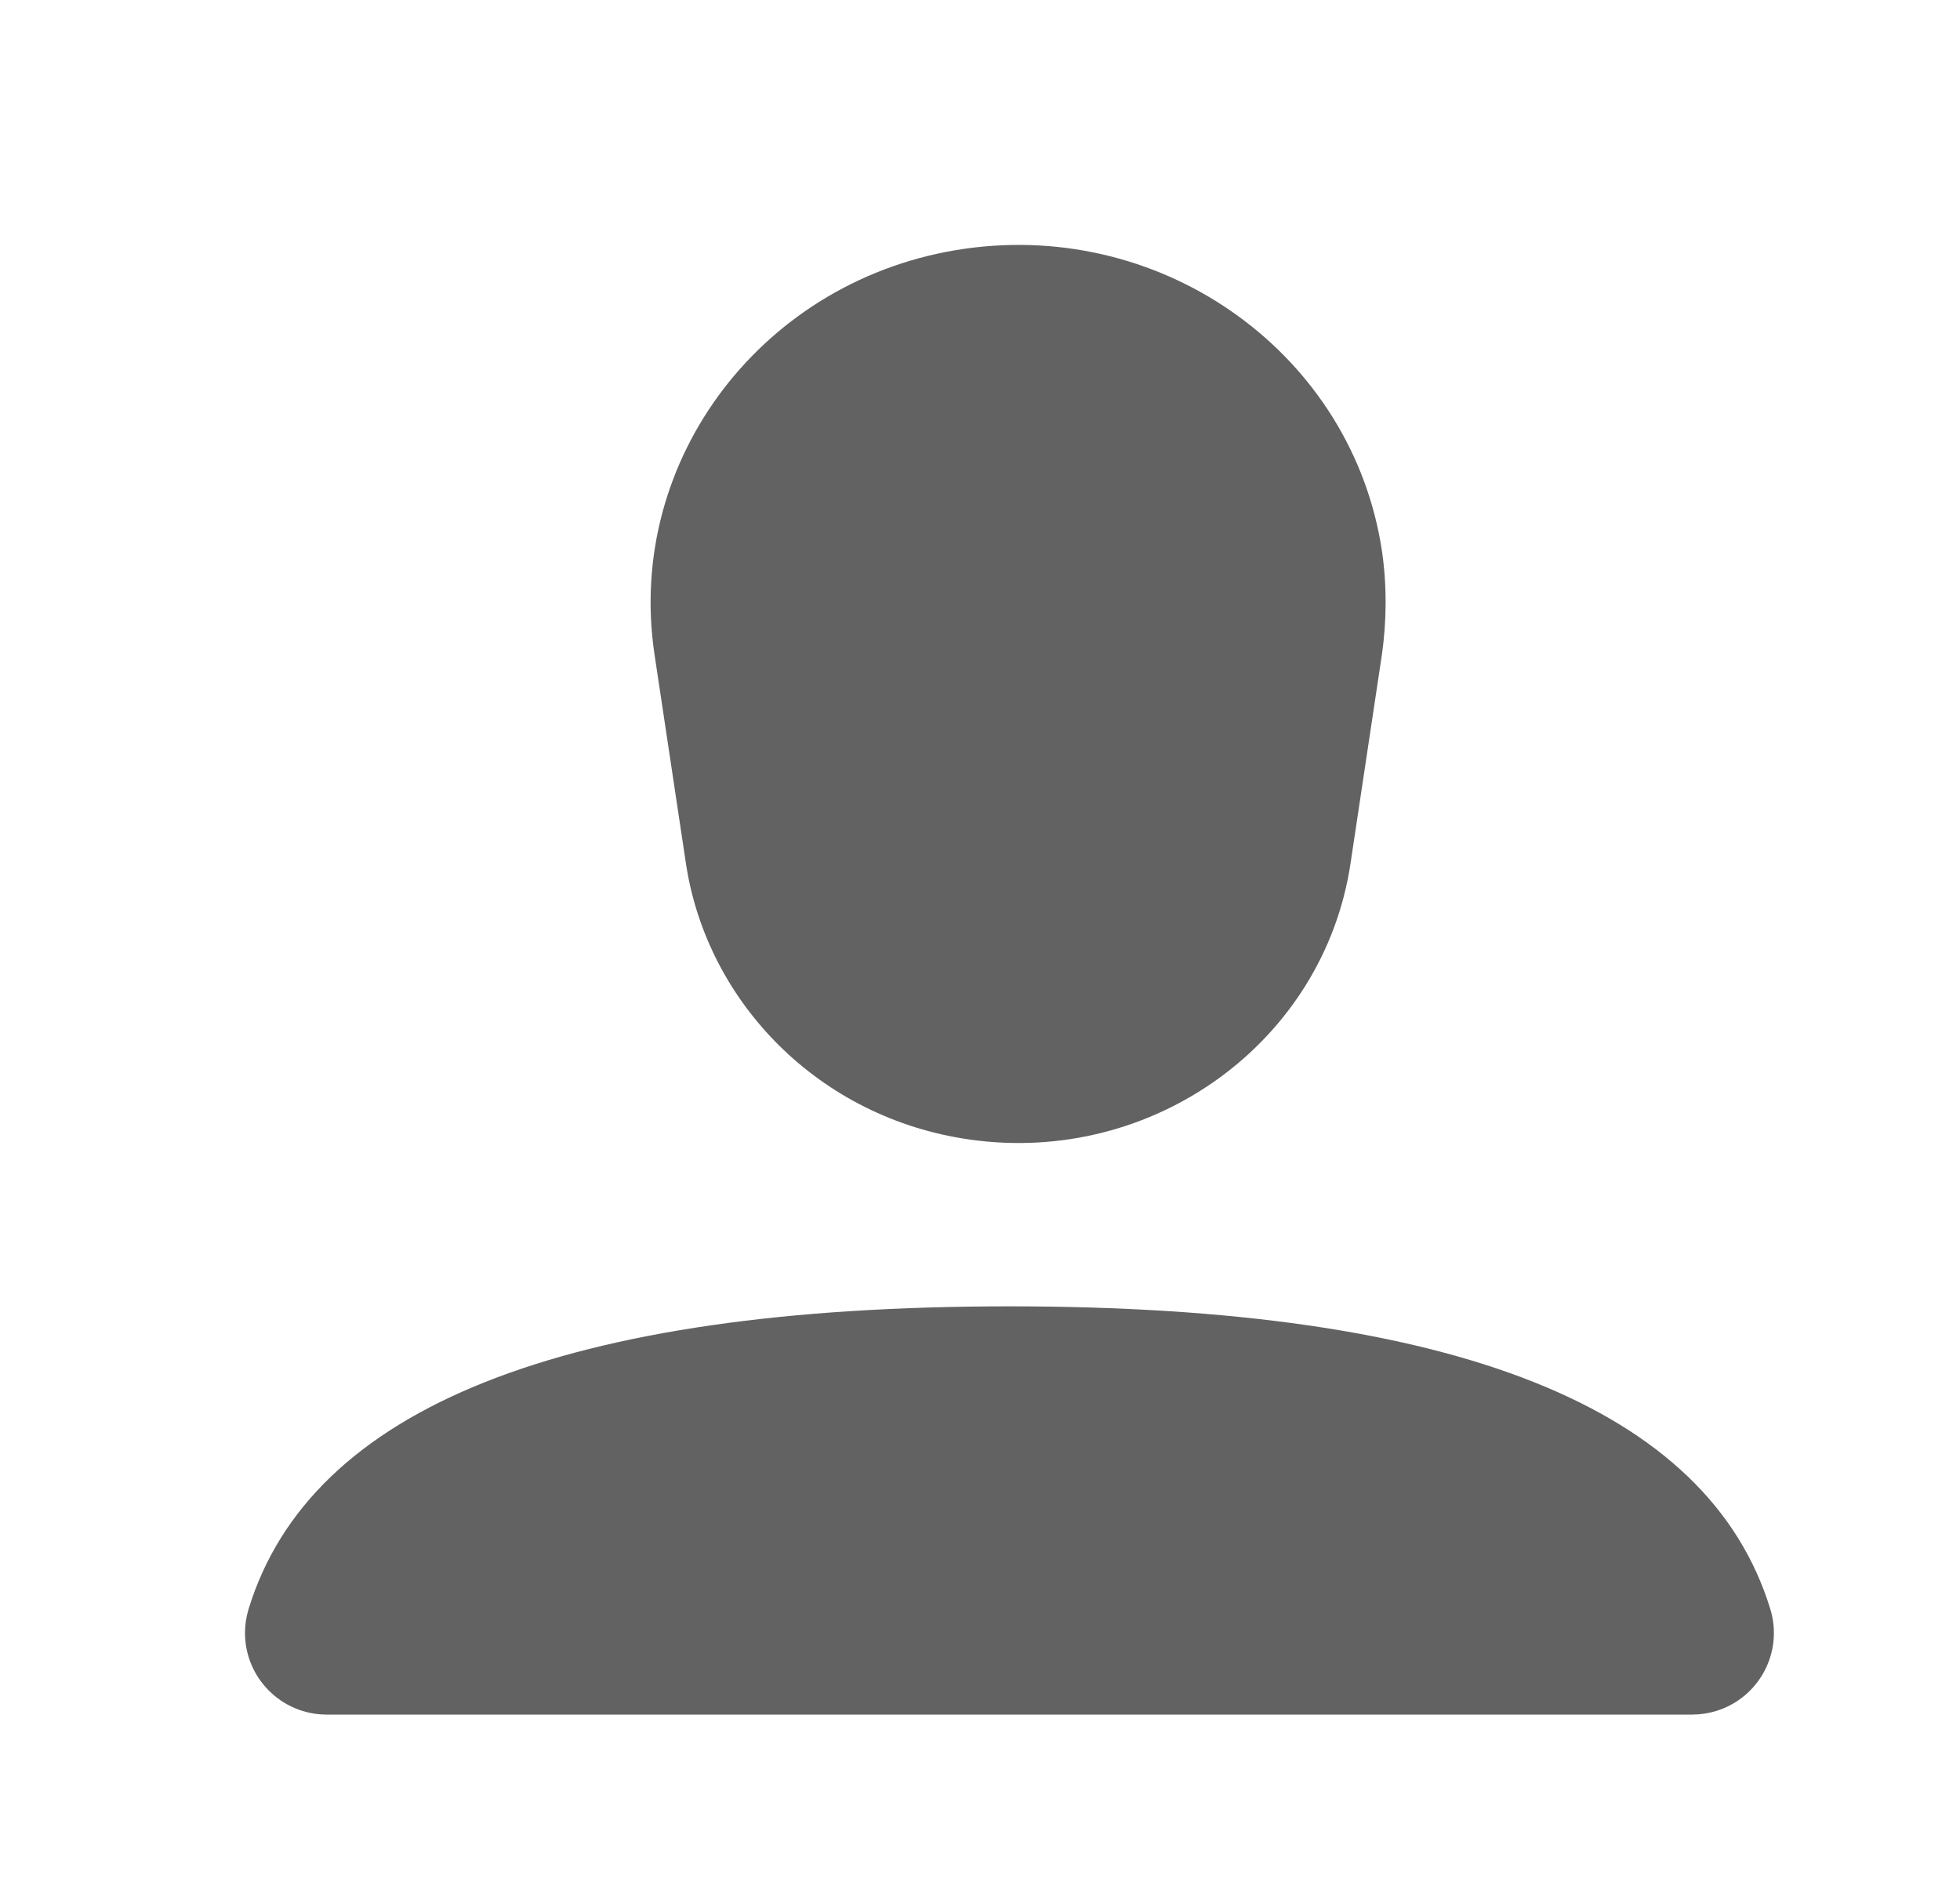 <?xml version="1.0" encoding="UTF-8"?>
<svg width="24px" height="23px" viewBox="0 0 24 23" version="1.1" xmlns="http://www.w3.org/2000/svg" xmlns:xlink="http://www.w3.org/1999/xlink">
    <!-- Generator: Sketch 49.3 (51167) - http://www.bohemiancoding.com/sketch -->
    <title>ME</title>
    <desc>Created with Sketch.</desc>
    <defs></defs>
    <g id="ME" stroke="none" stroke-width="1" fill="none" fill-rule="evenodd">
        <g id="icons/me-copy" transform="translate(0, -10)">
            <rect id="Rectangle" x="0" y="0" width="24" height="24"></rect>
            <path d="M11.874,23.957 C10.033,23.696 8.656,22.28 8.399,20.575 L8.014,18.013 C7.656,15.62 9.359,13.396 11.818,13.046 C14.277,12.697 16.562,14.354 16.922,16.749 C16.984,17.172 16.979,17.61 16.922,18.013 L16.537,20.575 C16.209,22.762 14.121,24.277 11.874,23.957 Z M12.36,26 C17.814,26 20.919,27.236 21.677,29.707 C21.839,30.235 21.542,30.794 21.014,30.956 C20.919,30.985 20.82,31 20.721,31 L4,31 C3.448,31 3,30.552 3,30 C3,29.901 3.015,29.802 3.044,29.707 C3.802,27.236 6.907,26 12.36,26 Z" id="me" fill="#626262"></path>
        </g>
    </g>
</svg>